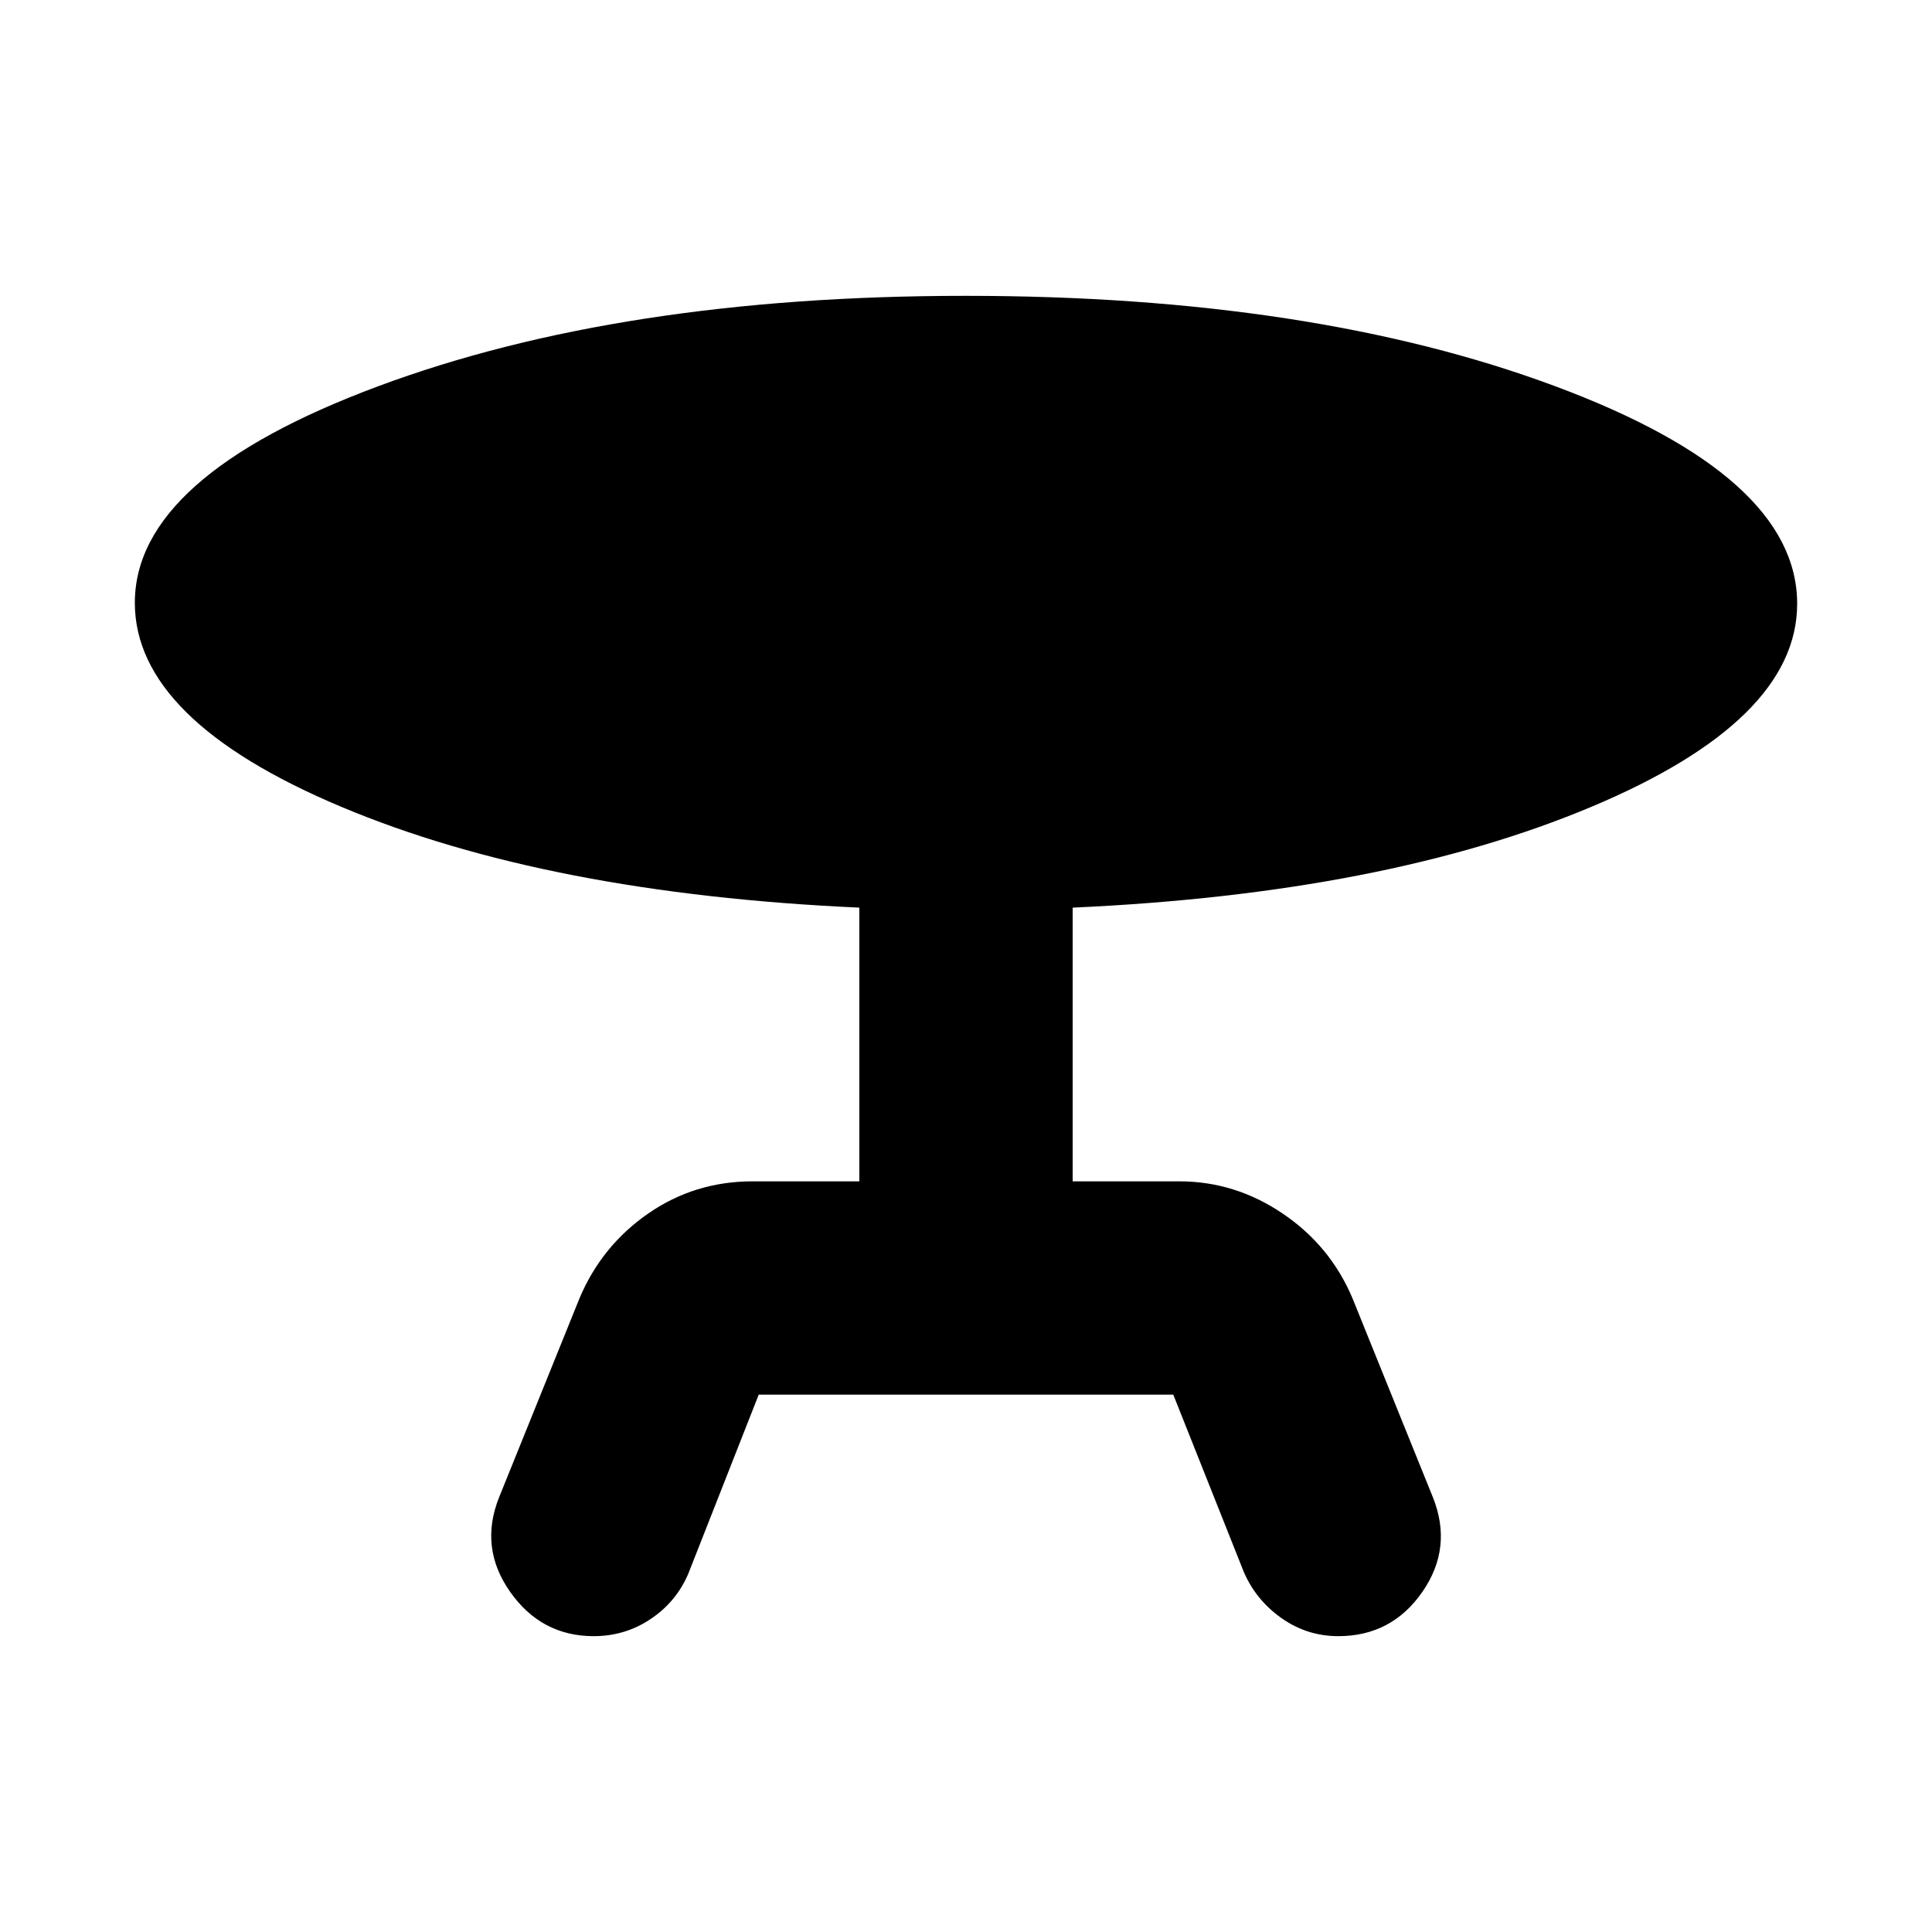 <svg xmlns="http://www.w3.org/2000/svg" height="24" viewBox="0 -960 960 960" width="24"><path d="m248-216 40-99q11-26 34.08-42 23.07-16 51.92-16h53v-136q-155-7-257.5-50.13Q67-602.25 67-660.47 67-723 187.71-768q120.72-45 291.99-45 172.3 0 292.8 44.81Q893-723.39 893-660q0 58.03-102.5 101.01Q688-516 533-509v136h53q27.69 0 51.35 16Q661-341 672-315l40 99q10 25-5.24 47-15.25 22-41.76 22-15.55 0-28.28-9Q624-165 618-179l-35-88H377l-35 89q-6 14-18.72 22.5Q310.55-147 295-147q-26 0-41.5-22t-5.5-47Z"/></svg>